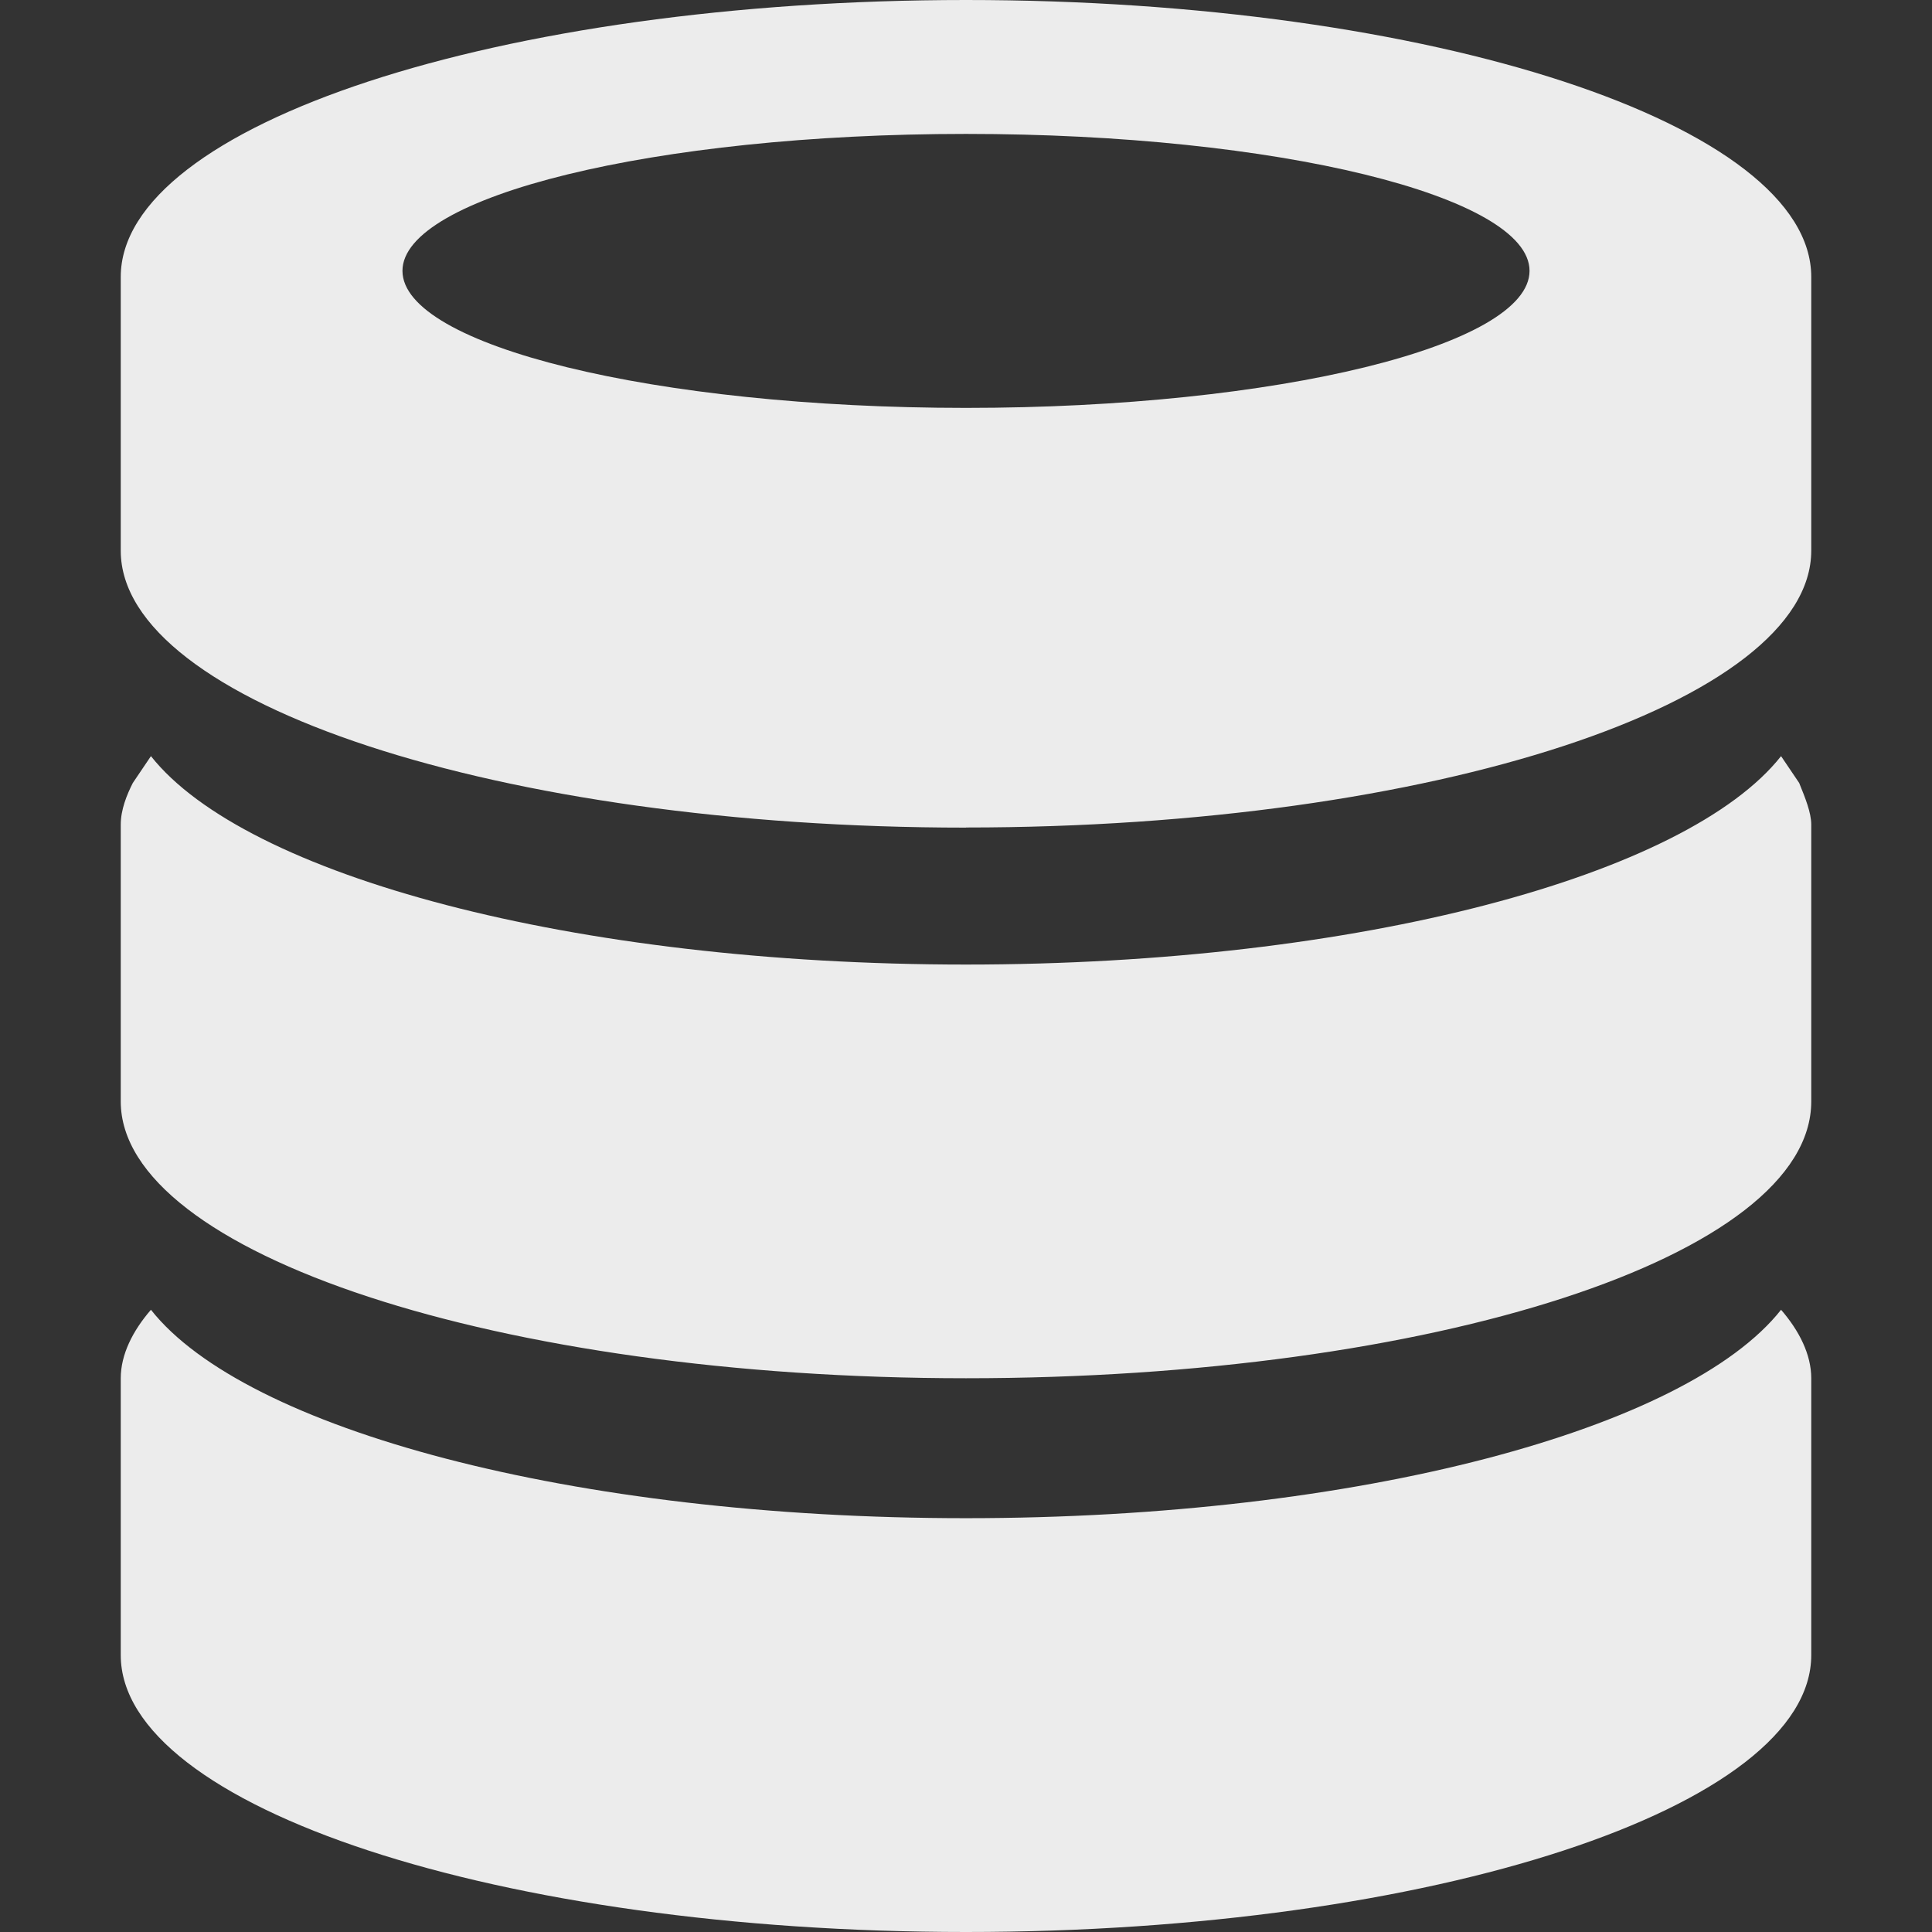 <svg width="16" height="16">
  <rect width="100%" height="100%" fill="#333333" stroke="none"/>
  <defs>
    <linearGradient id="calligrakexi_svg__arrongin" x1="0%" x2="0%" y1="0%" y2="100%">
      <stop offset="0%" stop-color="#dd9b44"/>
      <stop offset="100%" stop-color="#ad6c16"/>
    </linearGradient>
    <linearGradient id="calligrakexi_svg__aurora" x1="0%" x2="0%" y1="0%" y2="100%">
      <stop offset="0%" stop-color="#09d4df"/>
      <stop offset="100%" stop-color="#9269f4"/>
    </linearGradient>
    <linearGradient id="calligrakexi_svg__cyberneon" x1="0%" x2="0%" y1="0%" y2="100%">
      <stop offset="0" stop-color="#0abdc6"/>
      <stop offset="1" stop-color="#ea00d9"/>
    </linearGradient>
    <linearGradient id="calligrakexi_svg__fitdance" x1="0%" x2="0%" y1="0%" y2="100%">
      <stop offset="0%" stop-color="#1ad6ab"/>
      <stop offset="100%" stop-color="#329db6"/>
    </linearGradient>
    <linearGradient id="calligrakexi_svg__oomox" x1="0%" x2="0%" y1="0%" y2="100%">
      <stop offset="0%" stop-color="#efefe7"/>
      <stop offset="100%" stop-color="#8f8f8b"/>
    </linearGradient>
    <linearGradient id="calligrakexi_svg__rainblue" x1="0%" x2="0%" y1="0%" y2="100%">
      <stop offset="0%" stop-color="#00f260"/>
      <stop offset="100%" stop-color="#0575e6"/>
    </linearGradient>
    <linearGradient id="calligrakexi_svg__sunrise" x1="0%" x2="0%" y1="0%" y2="100%">
      <stop offset="0%" stop-color="#ff8501"/>
      <stop offset="100%" stop-color="#ffcb01"/>
    </linearGradient>
    <linearGradient id="calligrakexi_svg__telinkrin" x1="0%" x2="0%" y1="0%" y2="100%">
      <stop offset="0%" stop-color="#b2ced6"/>
      <stop offset="100%" stop-color="#6da5b7"/>
    </linearGradient>
    <linearGradient id="calligrakexi_svg__60spsycho" x1="0%" x2="0%" y1="0%" y2="100%">
      <stop offset="0%" stop-color="#df5940"/>
      <stop offset="25%" stop-color="#d8d15f"/>
      <stop offset="50%" stop-color="#e9882a"/>
      <stop offset="100%" stop-color="#279362"/>
    </linearGradient>
    <linearGradient id="calligrakexi_svg__90ssummer" x1="0%" x2="0%" y1="0%" y2="100%">
      <stop offset="0%" stop-color="#f618c7"/>
      <stop offset="20%" stop-color="#94ffab"/>
      <stop offset="50%" stop-color="#fbfd54"/>
      <stop offset="100%" stop-color="#0f83ae"/>
    </linearGradient>
    <style id="current-color-scheme" type="text/css">
      .calligrakexi_svg__ColorScheme-Highlight{color:#5294e2}
    </style>
  </defs>
  <path fill="currentColor" d="M8 16c-3.864 0-7-1.035-7-2.293v-2.293c0-.197.1-.394.25-.567.779.987 3.488 1.726 6.75 1.726s5.971-.74 6.75-1.726c.15.173.25.37.25.567v2.293C15 14.965 11.864 16 8 16Zm0-4.586c-3.864 0-7-1.035-7-2.292V6.829c0-.123.05-.247.1-.345l.15-.222c.78.986 3.489 1.726 6.75 1.726s5.971-.74 6.75-1.726l.15.222c.05.123.1.246.1.345v2.293c0 1.282-3.136 2.292-7 2.292zm0-4.56c-3.864 0-7-1.036-7-2.293V2.293C1 1.035 4.136 0 8 0s7 1.035 7 2.293V4.56c0 1.257-3.136 2.293-7 2.293zm0-5.745c-2.584 0-4.667.518-4.667 1.134 0 .617 2.083 1.135 4.667 1.135 2.584 0 4.667-.518 4.667-1.135 0-.616-2.083-1.134-4.667-1.134z" color="#ececec"/>
</svg>
